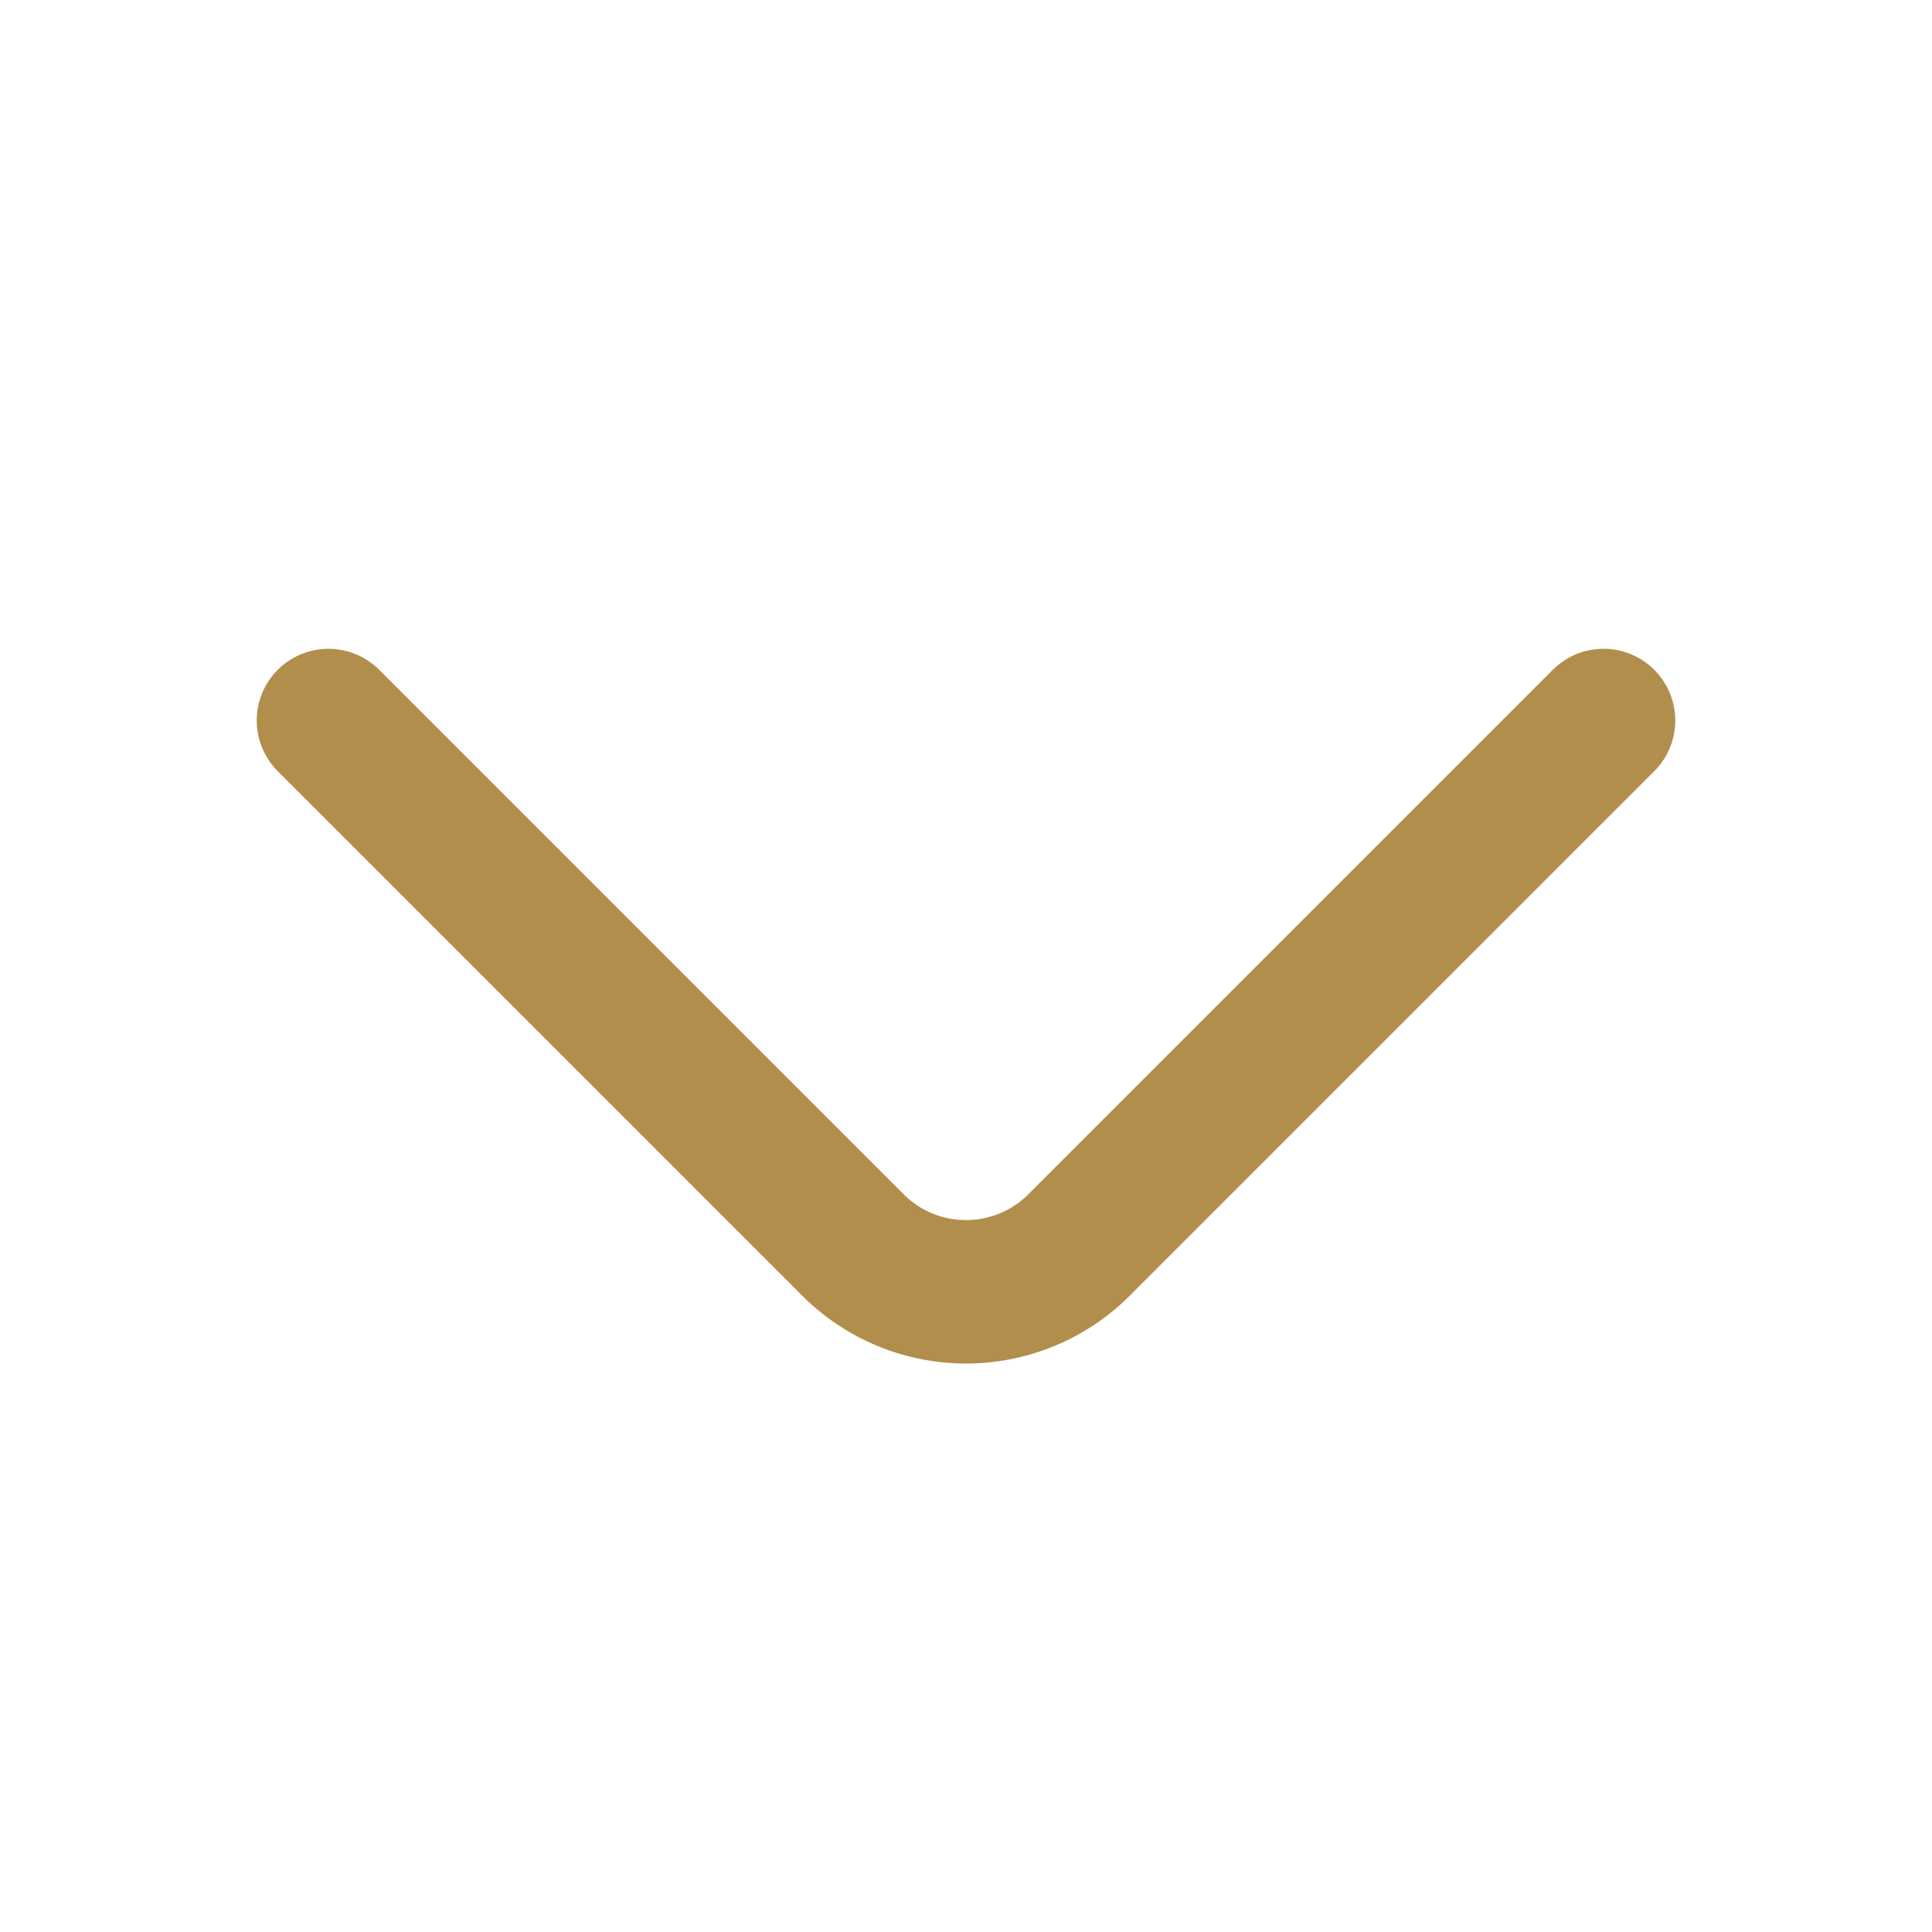 <svg id="arrow-down" xmlns="http://www.w3.org/2000/svg" width="20.205" height="20.205" viewBox="0 0 20.205 20.205">
  <path id="Vector" d="M13.335,0,7.846,5.489a1.672,1.672,0,0,1-2.357,0L0,0" transform="translate(3.435 7.535)" fill="none" stroke="#b28e4d" stroke-linecap="round" stroke-linejoin="round" stroke-width="1.5"/>
  <path id="Vector-2" data-name="Vector" d="M0,0H20.205V20.205H0Z" transform="translate(20.205 20.205) rotate(180)" fill="none" opacity="0"/>
</svg>
